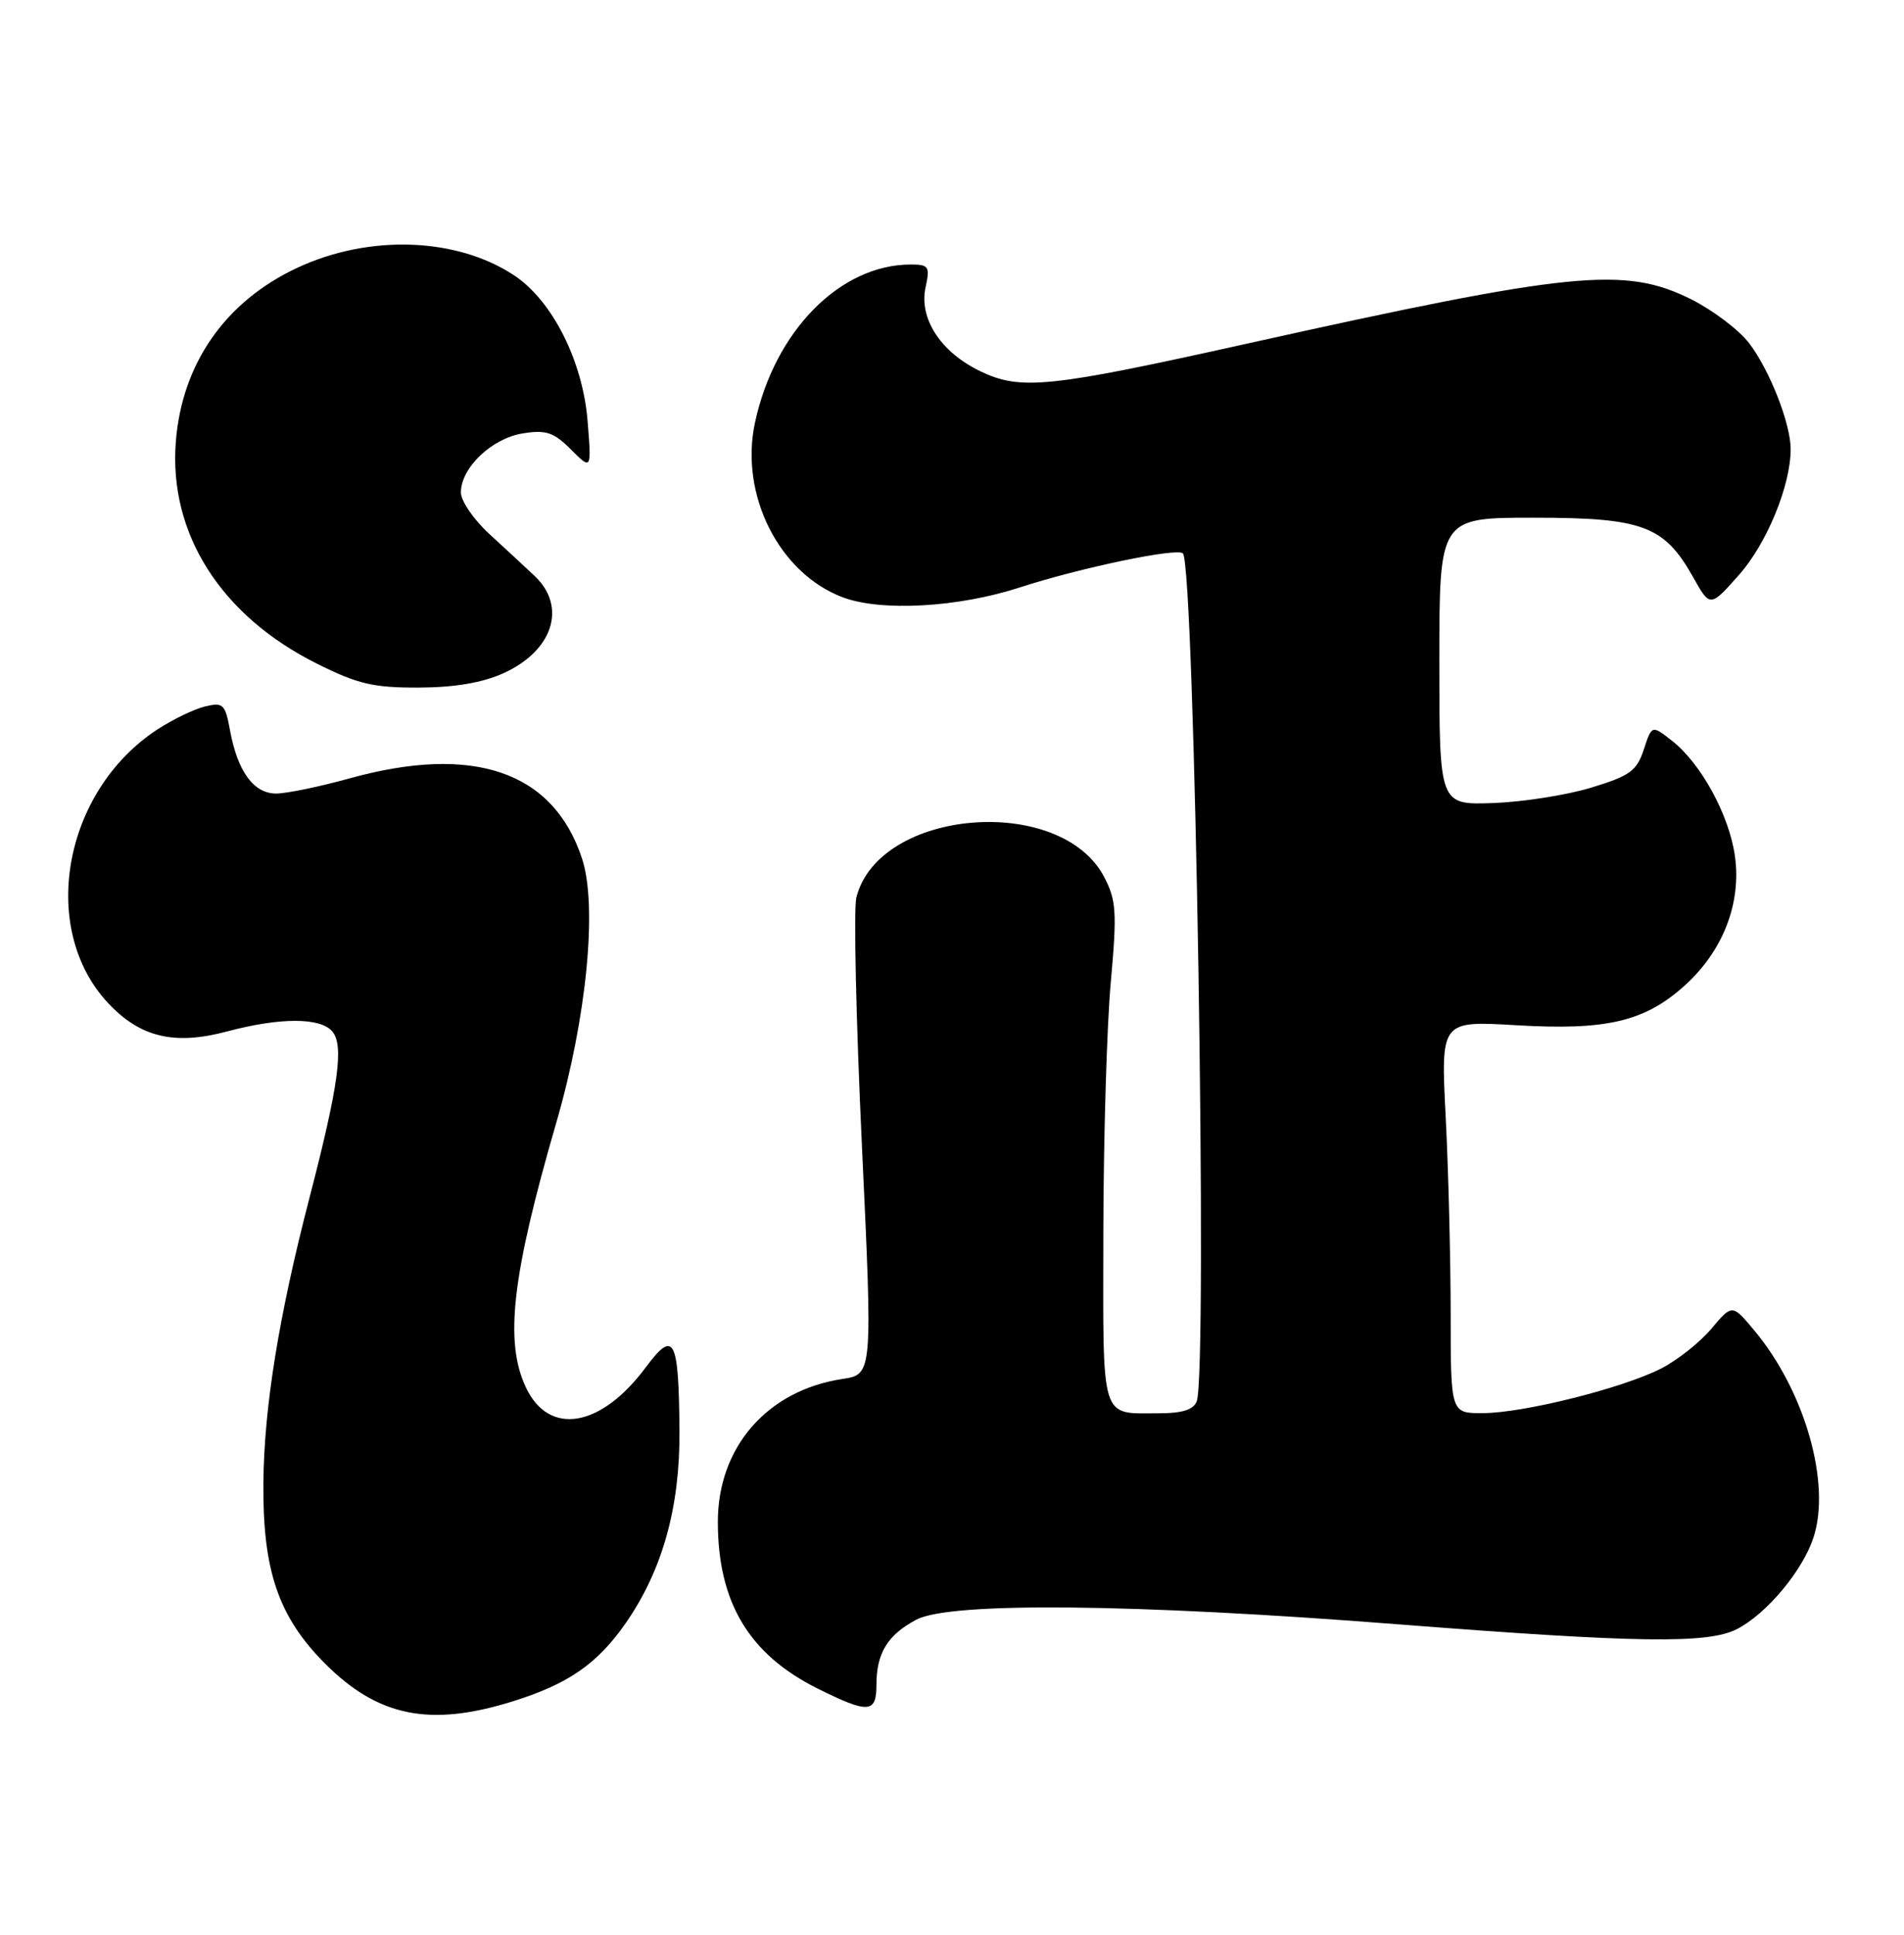 <?xml version="1.0" encoding="UTF-8" standalone="no"?>
<!DOCTYPE svg PUBLIC "-//W3C//DTD SVG 1.1//EN" "http://www.w3.org/Graphics/SVG/1.1/DTD/svg11.dtd" >
<svg xmlns="http://www.w3.org/2000/svg" xmlns:xlink="http://www.w3.org/1999/xlink" version="1.1" viewBox="0 0 252 256">
 <g >
 <path fill="currentColor"
d=" M 67.82 225.13 C 75.25 222.82 79.14 220.11 82.93 214.60 C 87.71 207.65 90.01 199.34 89.93 189.28 C 89.83 177.03 89.22 175.88 85.47 180.92 C 79.54 188.90 72.68 190.06 69.62 183.61 C 66.74 177.54 67.74 168.82 73.64 148.50 C 77.66 134.64 79.10 119.86 77.03 113.59 C 73.23 102.07 62.68 98.44 46.24 103.00 C 42.27 104.10 37.90 105.00 36.54 105.00 C 33.58 105.00 31.44 102.07 30.45 96.67 C 29.80 93.15 29.54 92.90 27.12 93.48 C 25.68 93.83 22.85 95.20 20.83 96.52 C 8.34 104.69 5.08 122.93 14.35 132.77 C 18.58 137.26 23.08 138.33 30.01 136.49 C 37.08 134.60 42.43 134.61 43.99 136.49 C 45.54 138.35 44.81 143.65 40.95 158.53 C 36.91 174.11 34.96 186.13 34.86 196.15 C 34.75 207.80 36.84 213.93 43.04 220.14 C 50.05 227.15 56.91 228.53 67.82 225.13 Z  M 116.00 222.93 C 116.00 218.74 117.47 216.33 121.28 214.31 C 125.71 211.95 149.96 212.18 185.00 214.92 C 216.74 217.39 226.08 217.53 229.90 215.55 C 233.82 213.53 238.56 207.86 240.01 203.47 C 242.38 196.29 238.88 184.04 232.17 176.02 C 229.26 172.54 229.26 172.54 226.50 175.82 C 224.99 177.62 221.99 179.99 219.83 181.09 C 214.72 183.69 201.64 186.97 196.25 186.98 C 192.00 187.00 192.00 187.00 192.00 173.75 C 191.99 166.46 191.70 154.78 191.34 147.78 C 190.69 135.07 190.69 135.07 200.60 135.65 C 212.63 136.37 217.69 135.18 223.00 130.38 C 228.04 125.83 230.48 119.54 229.63 113.33 C 228.89 107.91 225.17 101.06 221.31 98.03 C 218.63 95.92 218.63 95.92 217.56 99.17 C 216.64 102.00 215.73 102.66 210.59 104.22 C 207.35 105.21 201.50 106.12 197.59 106.26 C 190.50 106.50 190.50 106.50 190.50 87.50 C 190.50 68.50 190.50 68.50 203.00 68.50 C 217.42 68.50 220.26 69.56 224.08 76.35 C 226.34 80.38 226.34 80.38 230.17 76.06 C 233.84 71.92 237.00 64.24 237.00 59.44 C 237.00 56.06 234.23 48.99 231.51 45.42 C 230.16 43.65 226.70 41.04 223.83 39.60 C 215.02 35.21 208.07 35.91 165.00 45.48 C 138.73 51.32 135.07 51.69 129.70 49.10 C 124.47 46.56 121.59 42.12 122.51 37.97 C 123.10 35.27 122.92 35.00 120.55 35.00 C 111.19 35.00 102.52 43.80 99.92 55.94 C 97.88 65.44 103.09 75.82 111.50 79.02 C 116.58 80.95 126.80 80.39 135.00 77.72 C 143.01 75.12 155.79 72.45 156.56 73.22 C 158.13 74.79 159.87 181.56 158.39 185.42 C 157.97 186.52 156.48 187.00 153.47 187.00 C 145.54 187.00 146.00 188.46 146.03 163.14 C 146.05 150.69 146.49 135.78 147.01 130.02 C 147.85 120.73 147.75 119.14 146.16 116.08 C 140.42 105.01 116.30 106.98 113.34 118.76 C 112.97 120.25 113.30 135.06 114.08 151.66 C 115.50 181.85 115.50 181.85 111.50 182.46 C 101.55 183.96 94.99 191.49 95.01 201.41 C 95.02 212.02 99.14 218.90 108.19 223.41 C 114.94 226.77 116.00 226.71 116.00 222.93 Z  M 66.67 89.06 C 73.21 86.09 75.06 80.26 70.75 76.20 C 69.51 75.03 66.81 72.53 64.75 70.64 C 62.69 68.75 61.00 66.28 61.00 65.16 C 61.00 61.90 65.09 58.00 69.18 57.35 C 72.27 56.85 73.28 57.19 75.57 59.48 C 78.29 62.20 78.29 62.20 77.77 55.71 C 77.13 47.75 73.08 39.74 68.01 36.41 C 60.41 31.41 48.91 31.00 39.42 35.40 C 29.86 39.83 24.07 48.09 23.27 58.47 C 22.33 70.61 29.24 81.47 41.94 87.81 C 47.34 90.51 49.41 91.00 55.41 90.98 C 60.19 90.96 63.86 90.34 66.67 89.06 Z "/>
</g>
</svg>